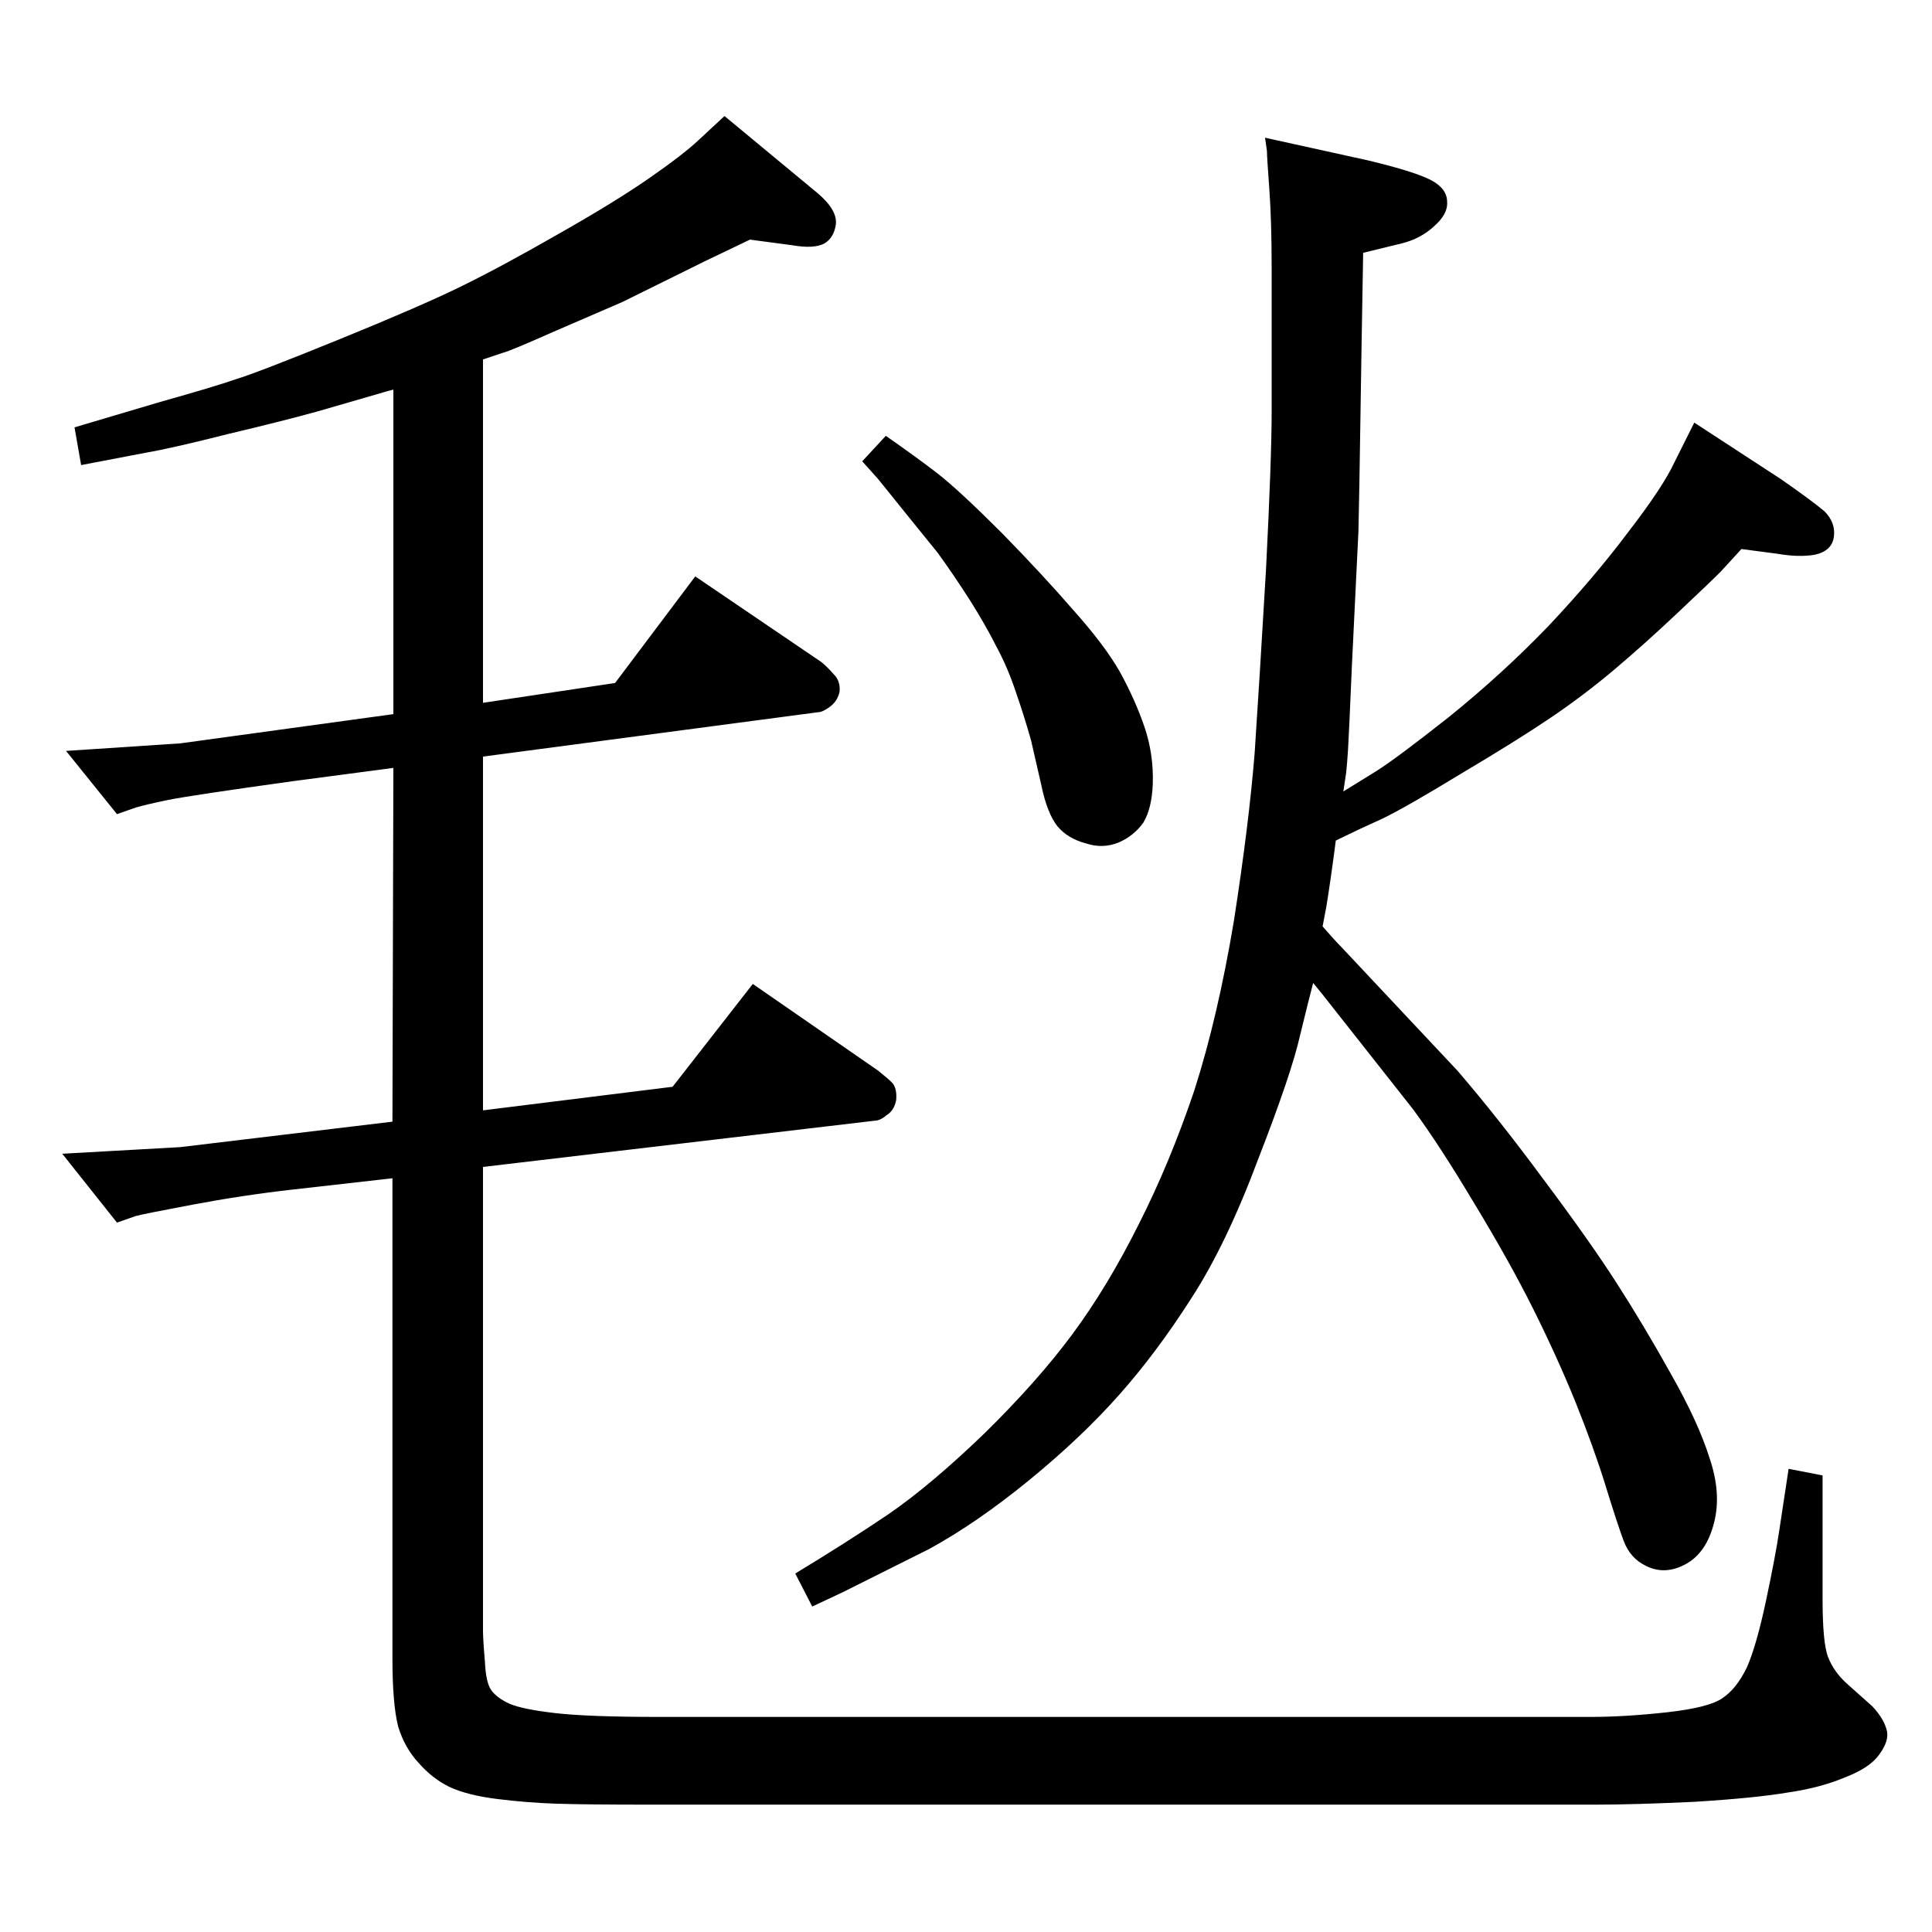 <?xml version="1.0" standalone="no"?>
<!DOCTYPE svg PUBLIC "-//W3C//DTD SVG 1.1//EN" "http://www.w3.org/Graphics/SVG/1.1/DTD/svg11.dtd" >
<svg xmlns="http://www.w3.org/2000/svg" xmlns:xlink="http://www.w3.org/1999/xlink" version="1.1" viewBox="0 0 2048 2048">
  <g transform="matrix(1 0 0 -1 0 2048)">
   <path fill="currentColor"
d="M1402 1066q13 -15 20 -22l123 -131q43 -50 91 -115q48 -64 77 -109t58 -97q29 -51 41 -89q13 -38 5 -69q-8 -32 -30 -44t-42 -2q-17 8 -24 27t-19 58t-32 89q-20 49 -45 99t-62 111q-37 62 -65 100l-97 123l-9 11q-4 -15 -14 -56q-9 -40 -44 -130q-34 -91 -71 -148
q-37 -58 -77 -103t-95 -90t-106 -73l-92 -46l-32 -15l-18 35q53 32 99 63q45 31 102 86q56 55 93 105t70 116q33 65 59 142q25 78 42 180q16 103 22 178q5 75 12 194q6 118 6 168v152q0 50 -2.5 84t-2.5 40l-2 14l109 -24q50 -12 67 -21t17 -23q1 -13 -14 -26
q-14 -13 -34 -18l-41 -10q-2 -113 -3 -182t-2 -113l-7 -144q-3 -71 -4 -87t-2 -25l-3 -20l34 21q21 13 78 58q57 46 106 97q48 51 84 99q37 48 49 74l21 42l92 -60q33 -23 46 -34q12 -12 10 -27t-20 -19q-17 -3 -40 1l-38 5l-22 -24q-12 -12 -46 -44q-35 -33 -67 -60
t-67.5 -51t-94.5 -59q-59 -36 -84 -48l-24 -11l-25 -12q-2 -16 -5 -37t-5 -33zM939 1586q33 -23 55 -40q23 -18 68 -63q44 -45 76 -82q33 -37 49 -65q16 -29 26 -58t9 -61q-1 -26 -10 -41q-10 -14 -26 -21q-17 -7 -35 -1q-19 5 -30 18q-11 14 -17 43l-11 48q-7 25 -16 51
q-9 27 -21 49q-11 22 -28 49q-18 28 -34 50l-34 42l-29 36l-17 19zM512 811v-491q0 -10 2 -33q1 -23 7 -31t19 -14q14 -6 49 -10t109 -4h988q37 0 82 5q44 5 58 15q15 10 26 33q10 23 20 70t14 74l10 66l36 -7v-131q0 -47 6 -62t19 -27l28 -25q12 -13 15 -25q3 -11 -8 -26
q-10 -14 -36 -24q-26 -11 -60 -16q-35 -6 -100 -10q-64 -3 -105 -3h-1001q-69 0 -100 1t-63 5t-51 13q-18 9 -32 25q-15 16 -22 39q-6 24 -6 72v509l-106 -12q-53 -6 -106 -16t-60 -12l-20 -7l-58 73l125 7l225 27l1 375l-106 -14q-108 -15 -133 -20q-24 -5 -34 -8l-20 -7
l-54 67l121 8l226 31v344q-8 -2 -11 -3l-69 -20q-36 -10 -95 -24q-59 -15 -88 -20l-68 -13l-7 40l91 27q57 16 80 24q23 7 109 42t129 56t104 56q60 34 96 59t52 40l28 26l99 -82q21 -18 19 -33q-2 -14 -12 -20q-11 -6 -34 -2l-45 6l-48 -23l-87 -43l-74 -32
q-45 -20 -53 -22l-21 -7v-364l140 21l85 113l134 -91q7 -6 13 -13q7 -7 6 -18q-2 -10 -10 -16t-13 -6l-355 -47v-375l201 25l85 109l133 -92q10 -8 15 -13q5 -6 4 -18q-2 -11 -10 -16q-7 -6 -13 -6z" />
  </g>

</svg>
